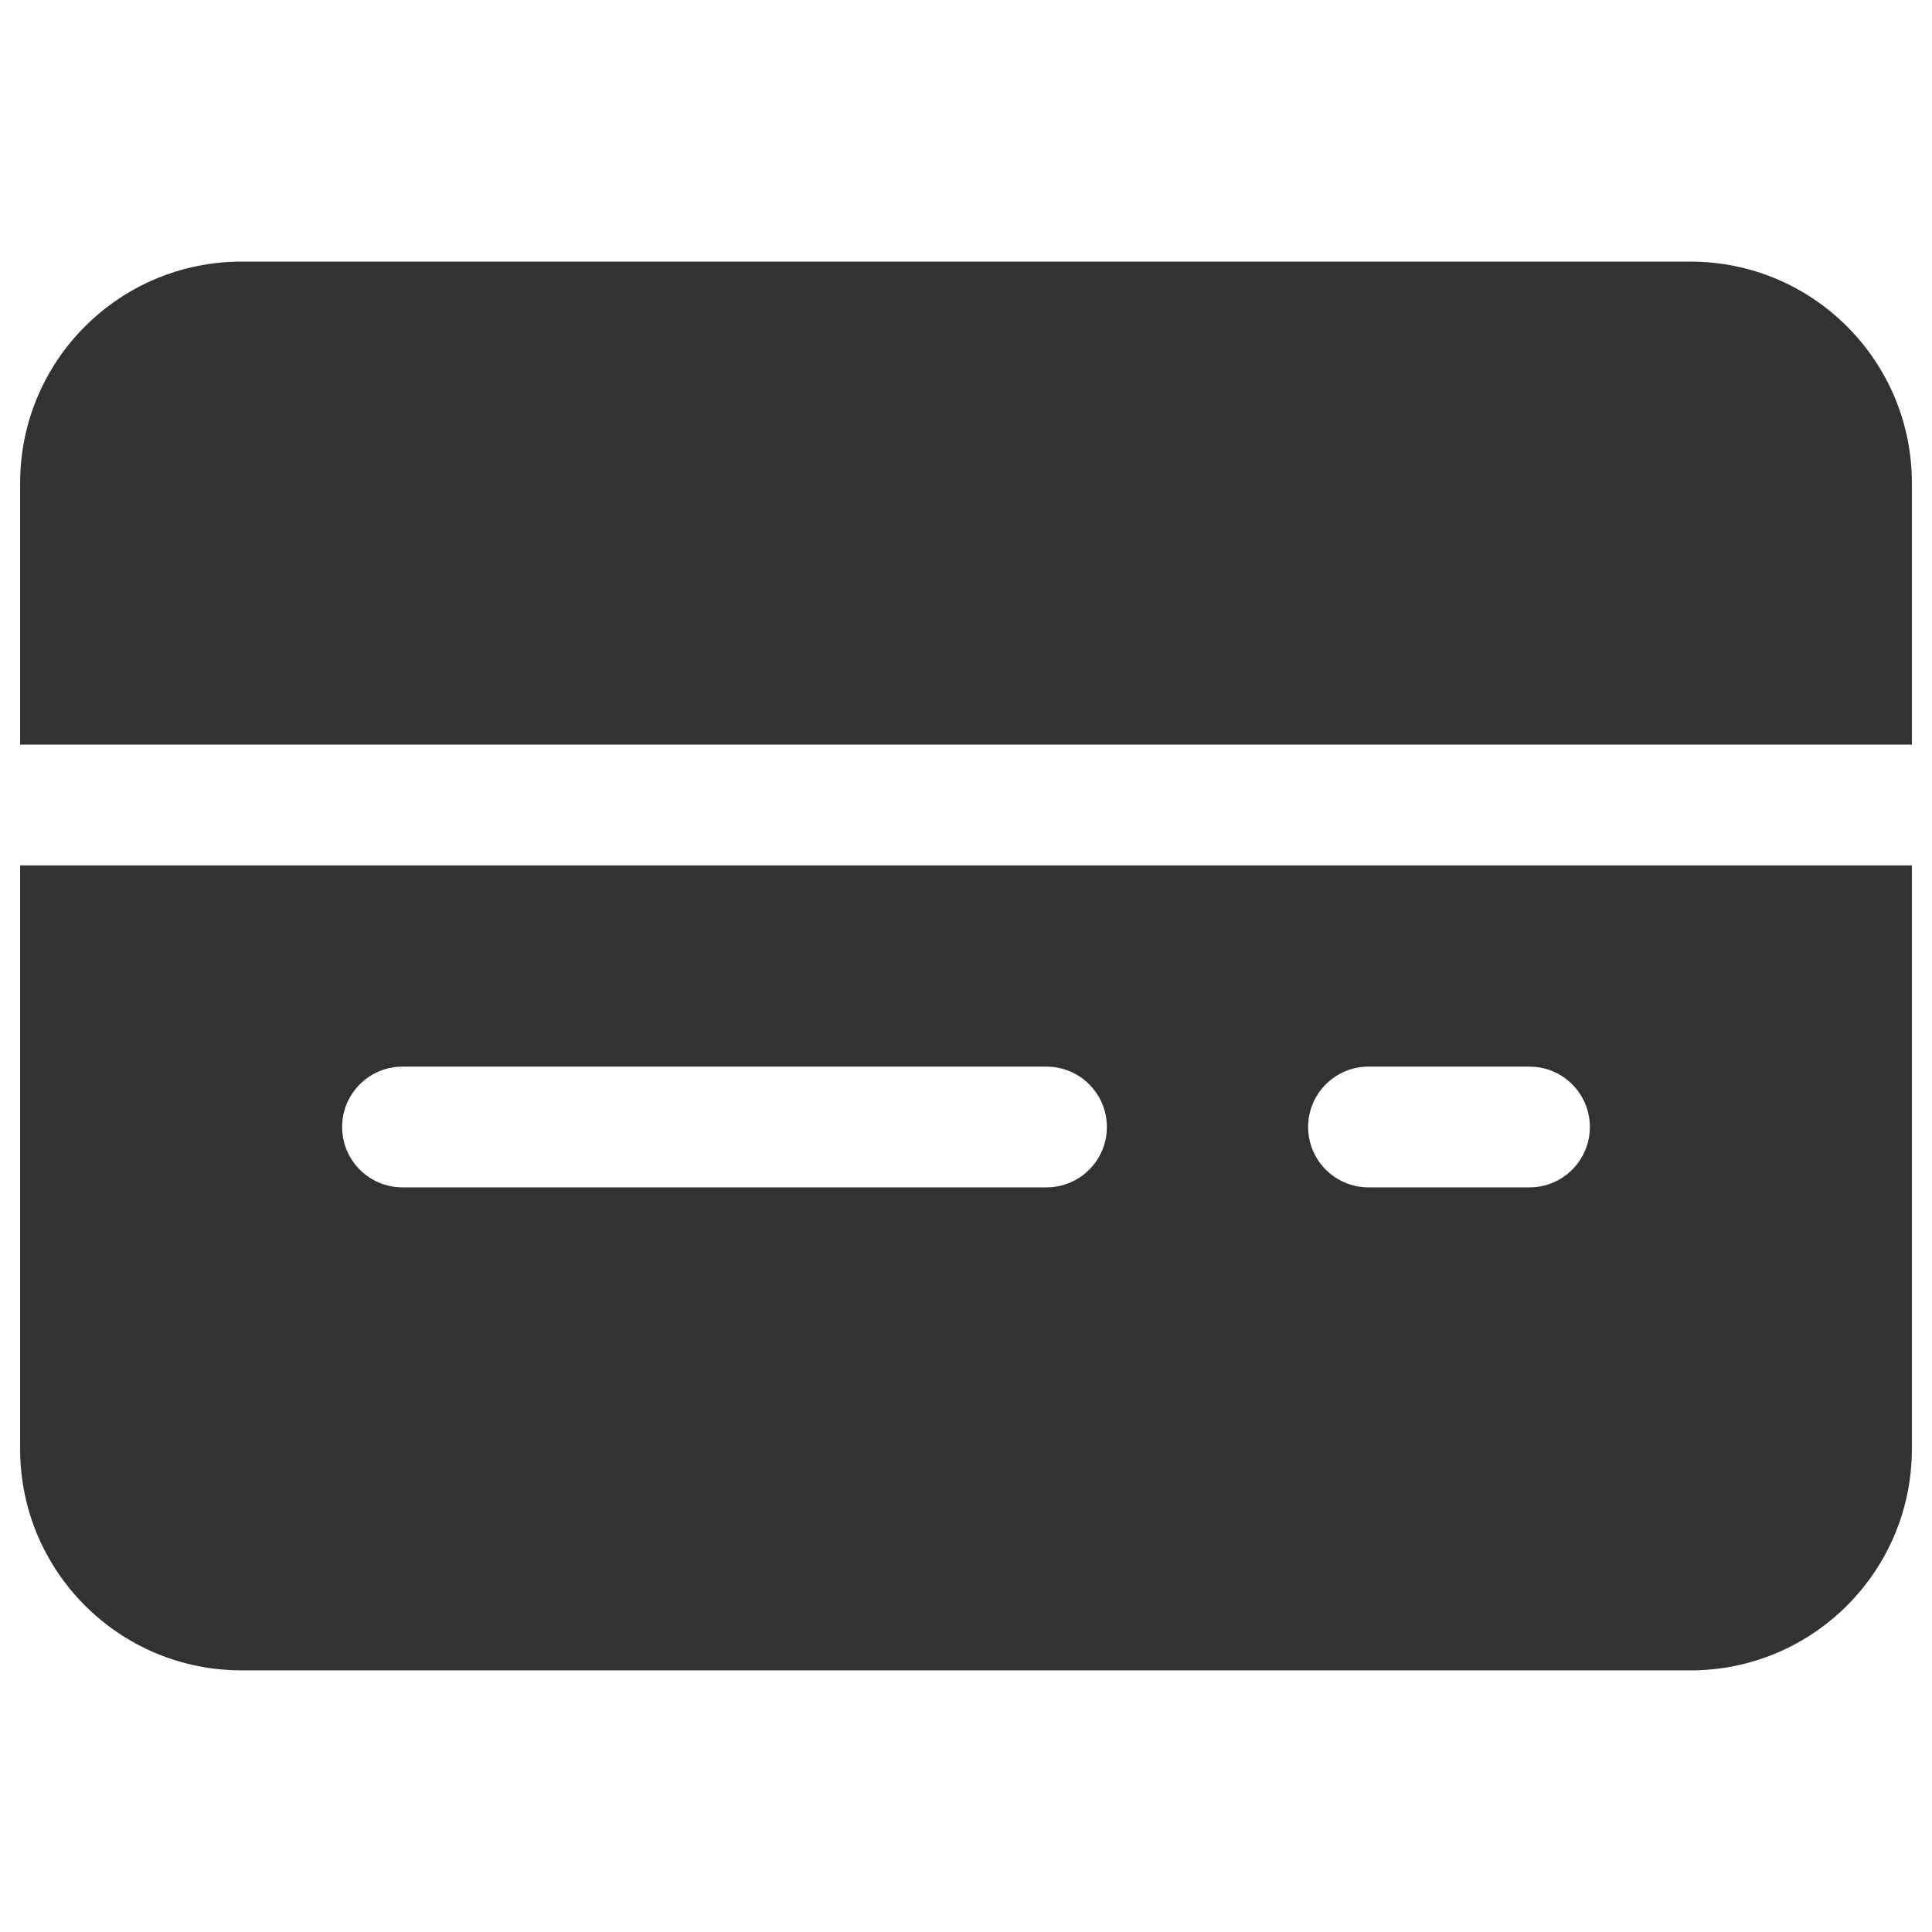 <svg width="24" height="24" viewBox="0 0 24 24" fill="none" xmlns="http://www.w3.org/2000/svg">
    <path
        d="M3 3.25C1.481 3.25 0.25 4.481 0.25 6V9.25H23.75V6C23.75 4.481 22.519 3.25 21 3.25H3Z"
        fill="#303233" />
    <path fill-rule="evenodd" clip-rule="evenodd"
        d="M23.75 10.75H0.25V18C0.25 19.519 1.481 20.75 3 20.75H21C22.519 20.75 23.75 19.519 23.75 18V10.75ZM5 13.25C4.586 13.25 4.25 13.586 4.25 14C4.25 14.414 4.586 14.75 5 14.75H13C13.414 14.75 13.75 14.414 13.75 14C13.75 13.586 13.414 13.25 13 13.25H5ZM16.25 14C16.25 13.586 16.586 13.25 17 13.25H19C19.414 13.25 19.75 13.586 19.75 14C19.75 14.414 19.414 14.75 19 14.75H17C16.586 14.75 16.25 14.414 16.25 14Z"
        fill="#303233" />
</svg>
